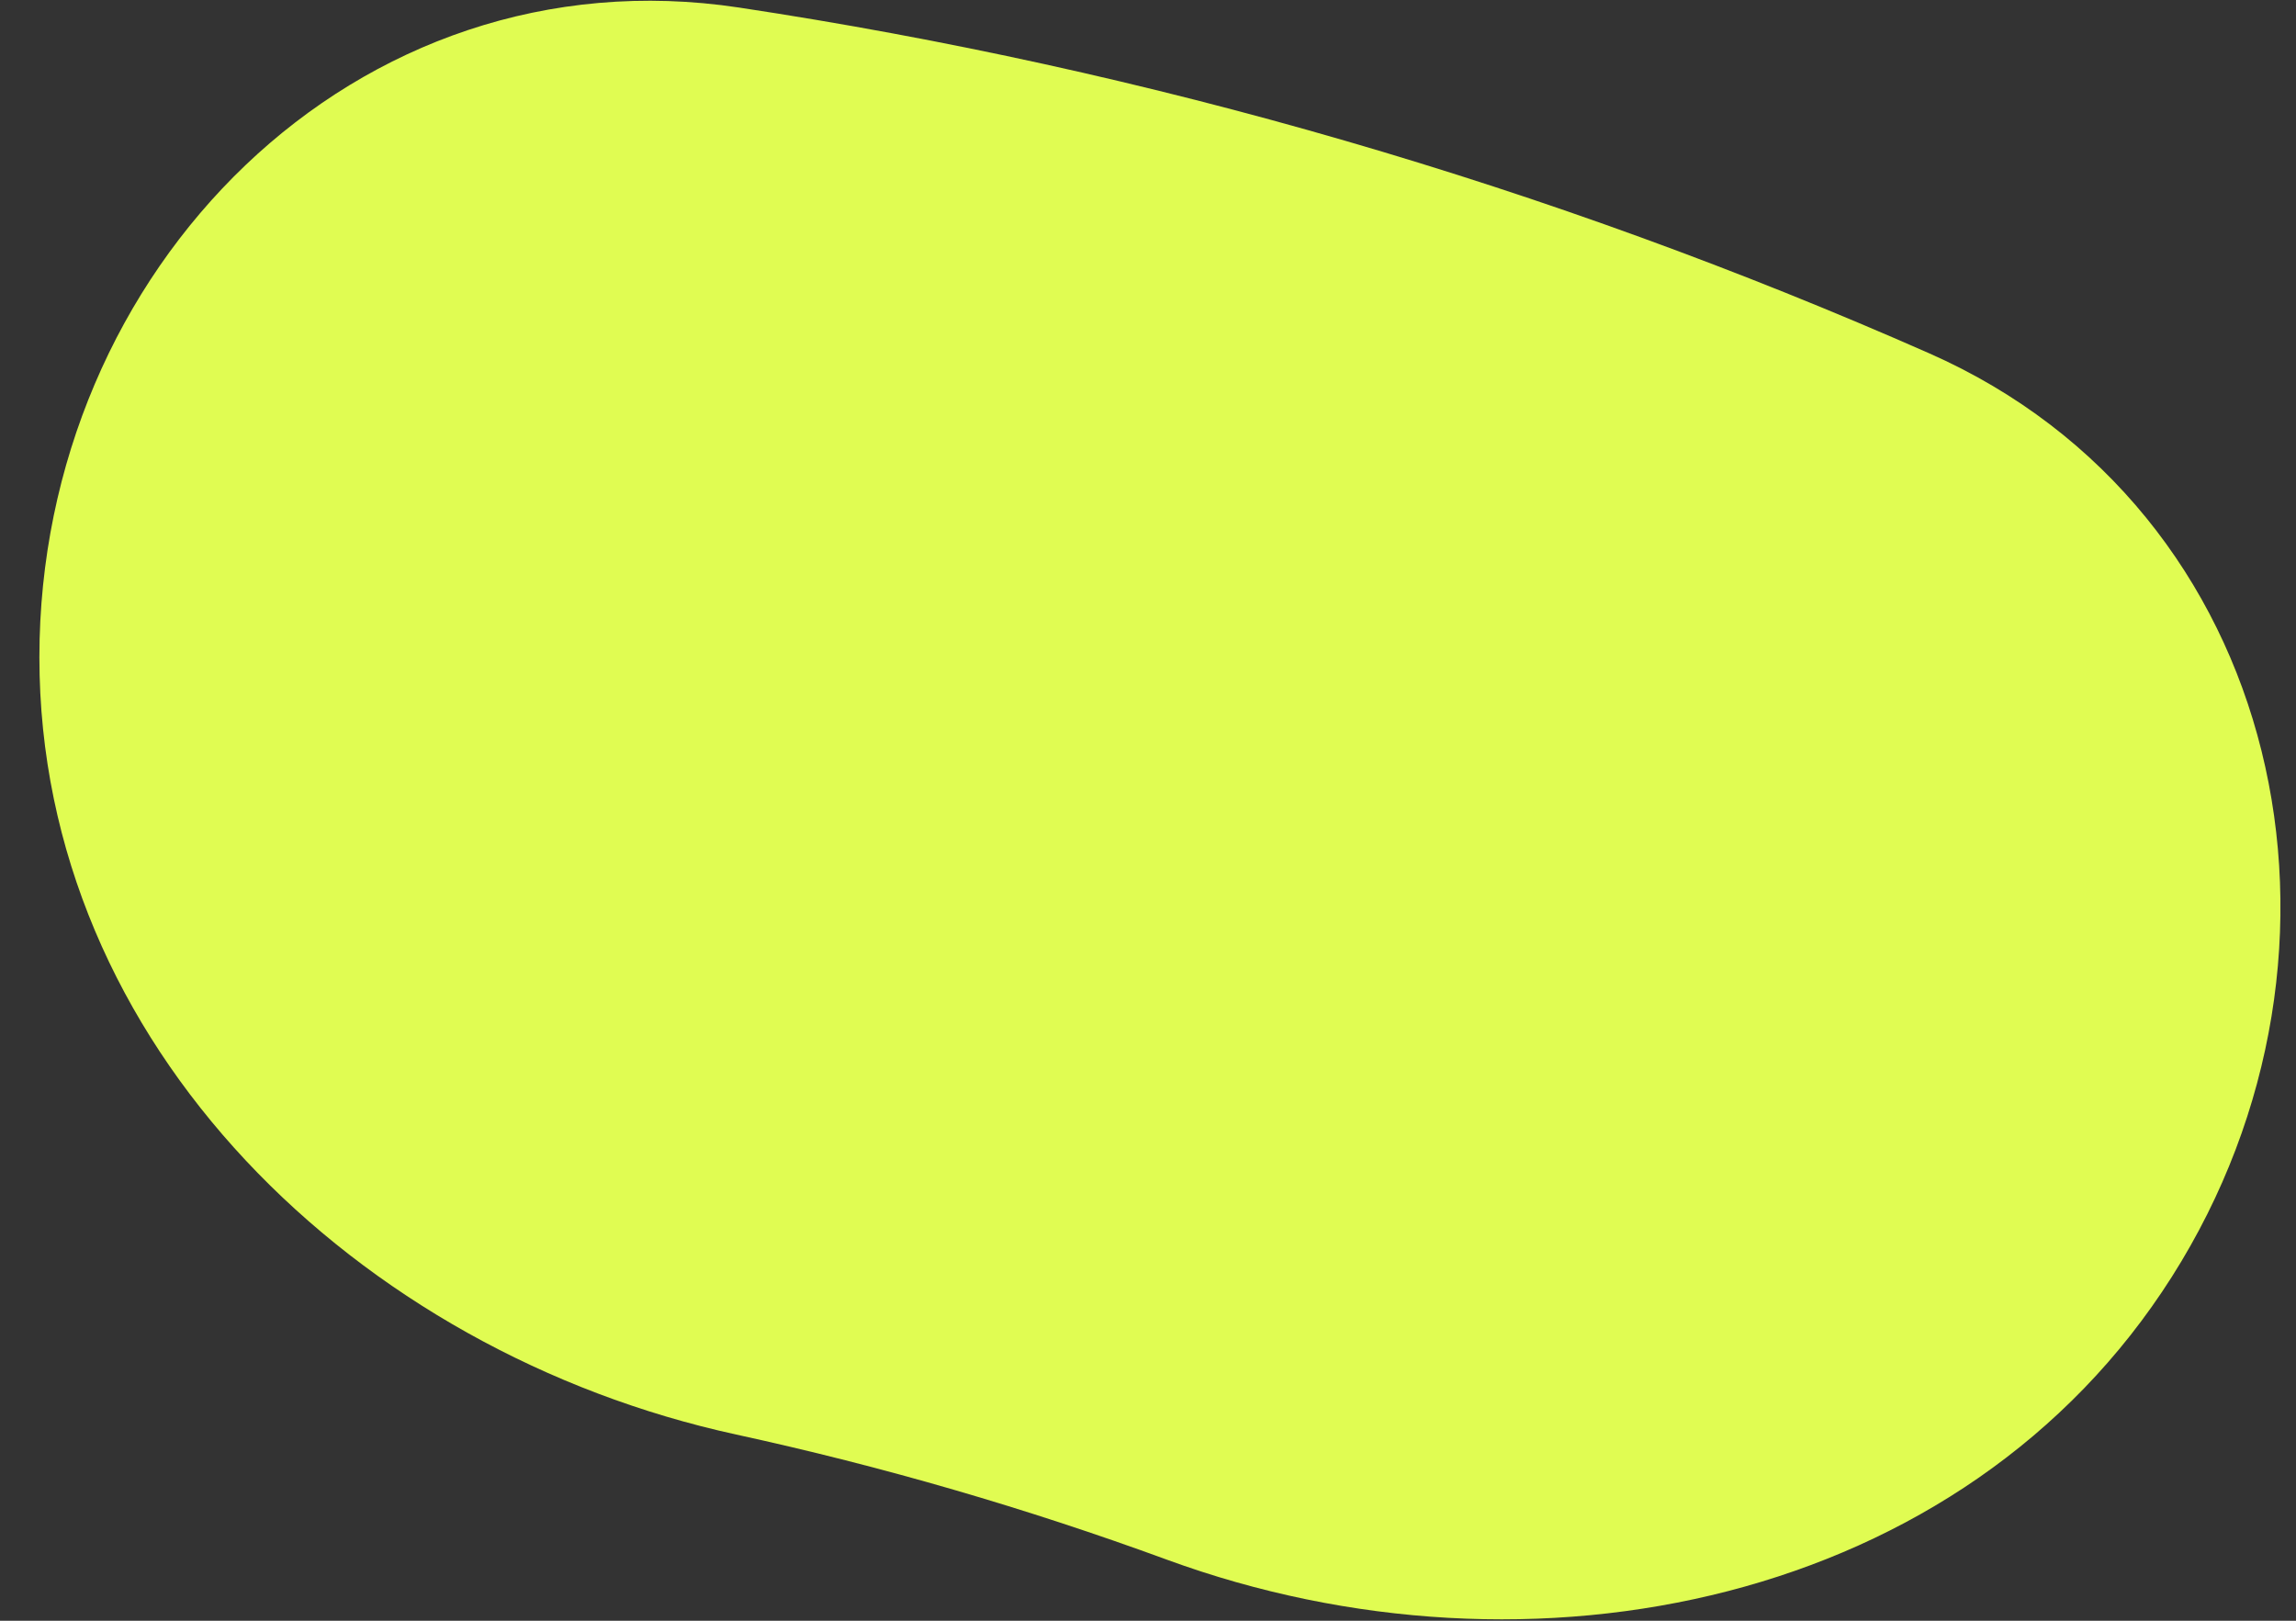 <svg width="51" height="36" viewBox="0 0 51 36" fill="none" xmlns="http://www.w3.org/2000/svg">
<rect x="0" y="0" width="51" height="36" fill="#333333" stroke="none"/>
<path d="M0.875 14.6C0.875 5.984 7.898 -1.12 16.417 0.168C25.53 1.545 34.42 4.128 42.853 7.848C50.735 11.326 52.859 21.087 48.242 28.361V28.361C43.626 35.636 34.01 37.608 25.92 34.644C22.799 33.5 19.604 32.572 16.356 31.865C7.938 30.033 0.875 23.216 0.875 14.6V14.6Z" fill="#E0FC52"/>
</svg>
